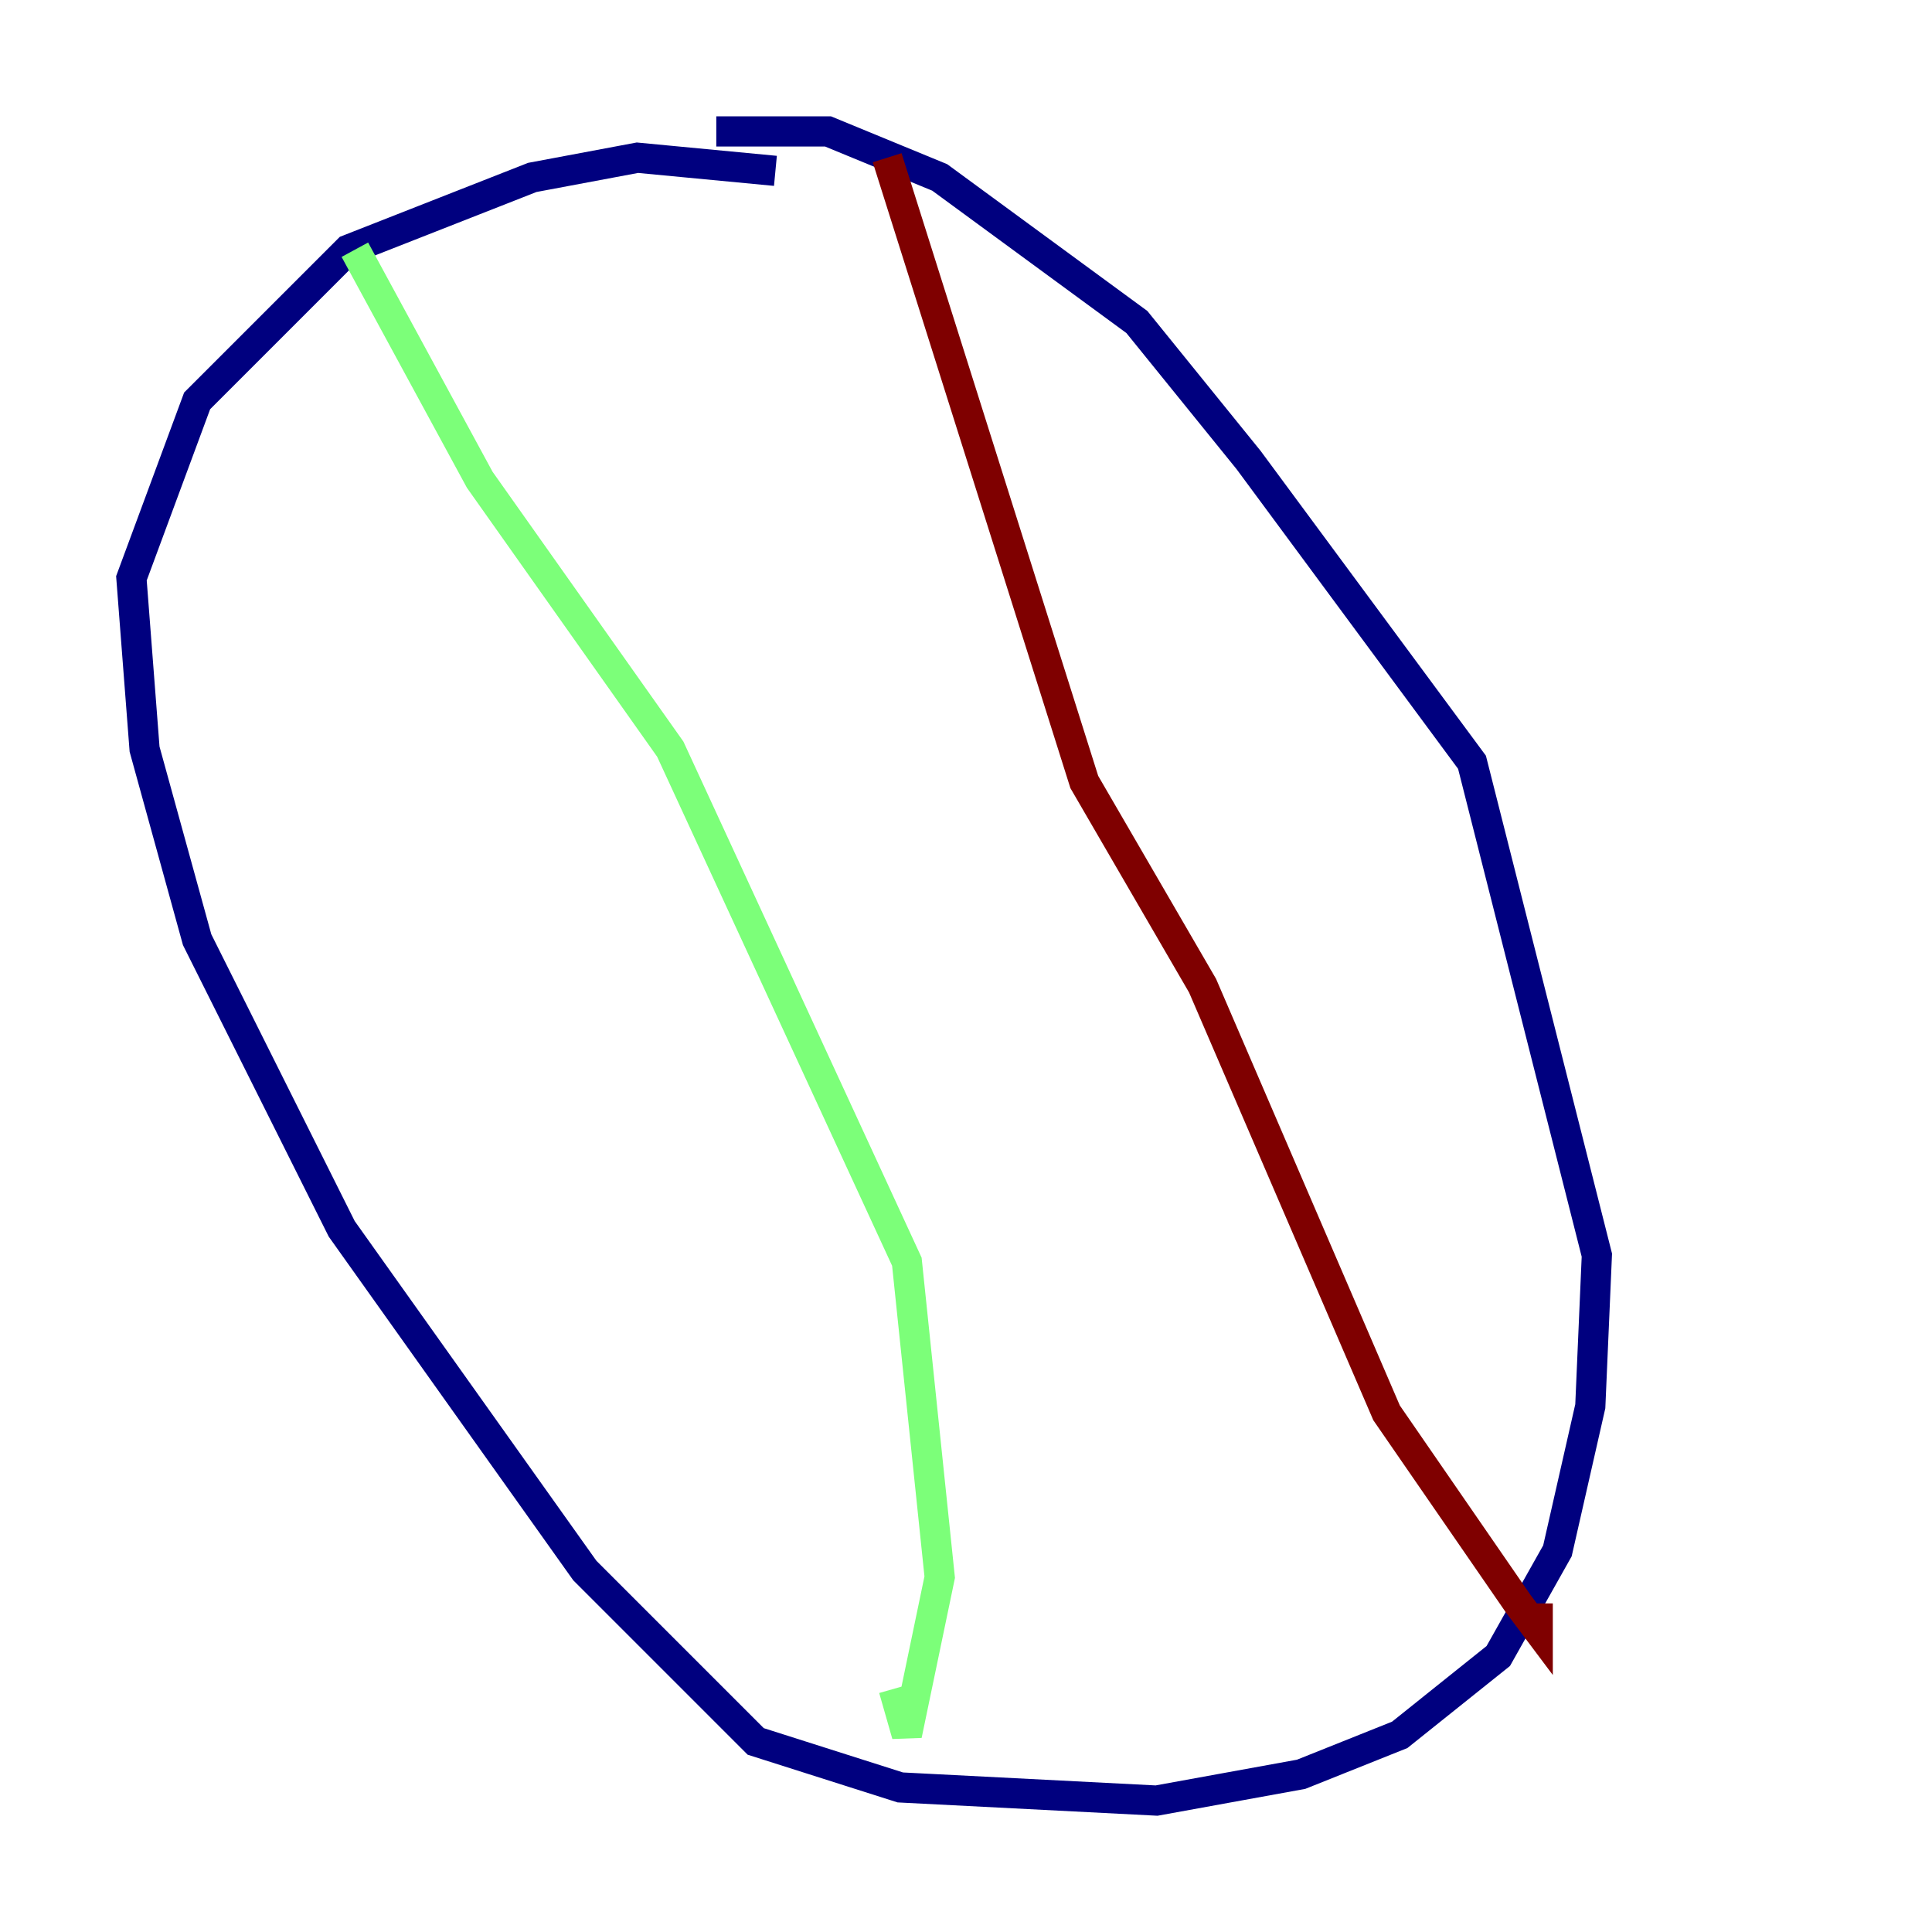 <?xml version="1.0" encoding="utf-8" ?>
<svg baseProfile="tiny" height="128" version="1.2" viewBox="0,0,128,128" width="128" xmlns="http://www.w3.org/2000/svg" xmlns:ev="http://www.w3.org/2001/xml-events" xmlns:xlink="http://www.w3.org/1999/xlink"><defs /><polyline fill="none" points="51.374,11.32 42.231,10.449 35.265,11.755 23.075,16.544 13.061,26.558 8.707,38.313 9.578,49.633 13.061,62.258 22.64,81.415 38.748,104.054 50.068,115.374 59.646,118.422 76.626,119.293 86.204,117.551 92.735,114.939 99.265,109.714 103.184,102.748 105.361,93.17 105.796,83.156 97.524,50.503 82.721,30.476 75.32,21.333 62.258,11.755 54.857,8.707 47.456,8.707" stroke="#00007f" stroke-width="2" /><polyline fill="none" points="23.51,16.544 31.782,31.782 44.408,49.633 60.082,83.592 62.258,104.49 60.082,114.939 59.211,111.891" stroke="#7cff79" stroke-width="2" /><polyline fill="none" points="58.776,10.449 71.837,51.809 79.674,65.306 91.864,93.605 100.571,106.231 101.878,107.973 101.878,106.231" stroke="#7f0000" stroke-width="2" /></svg>